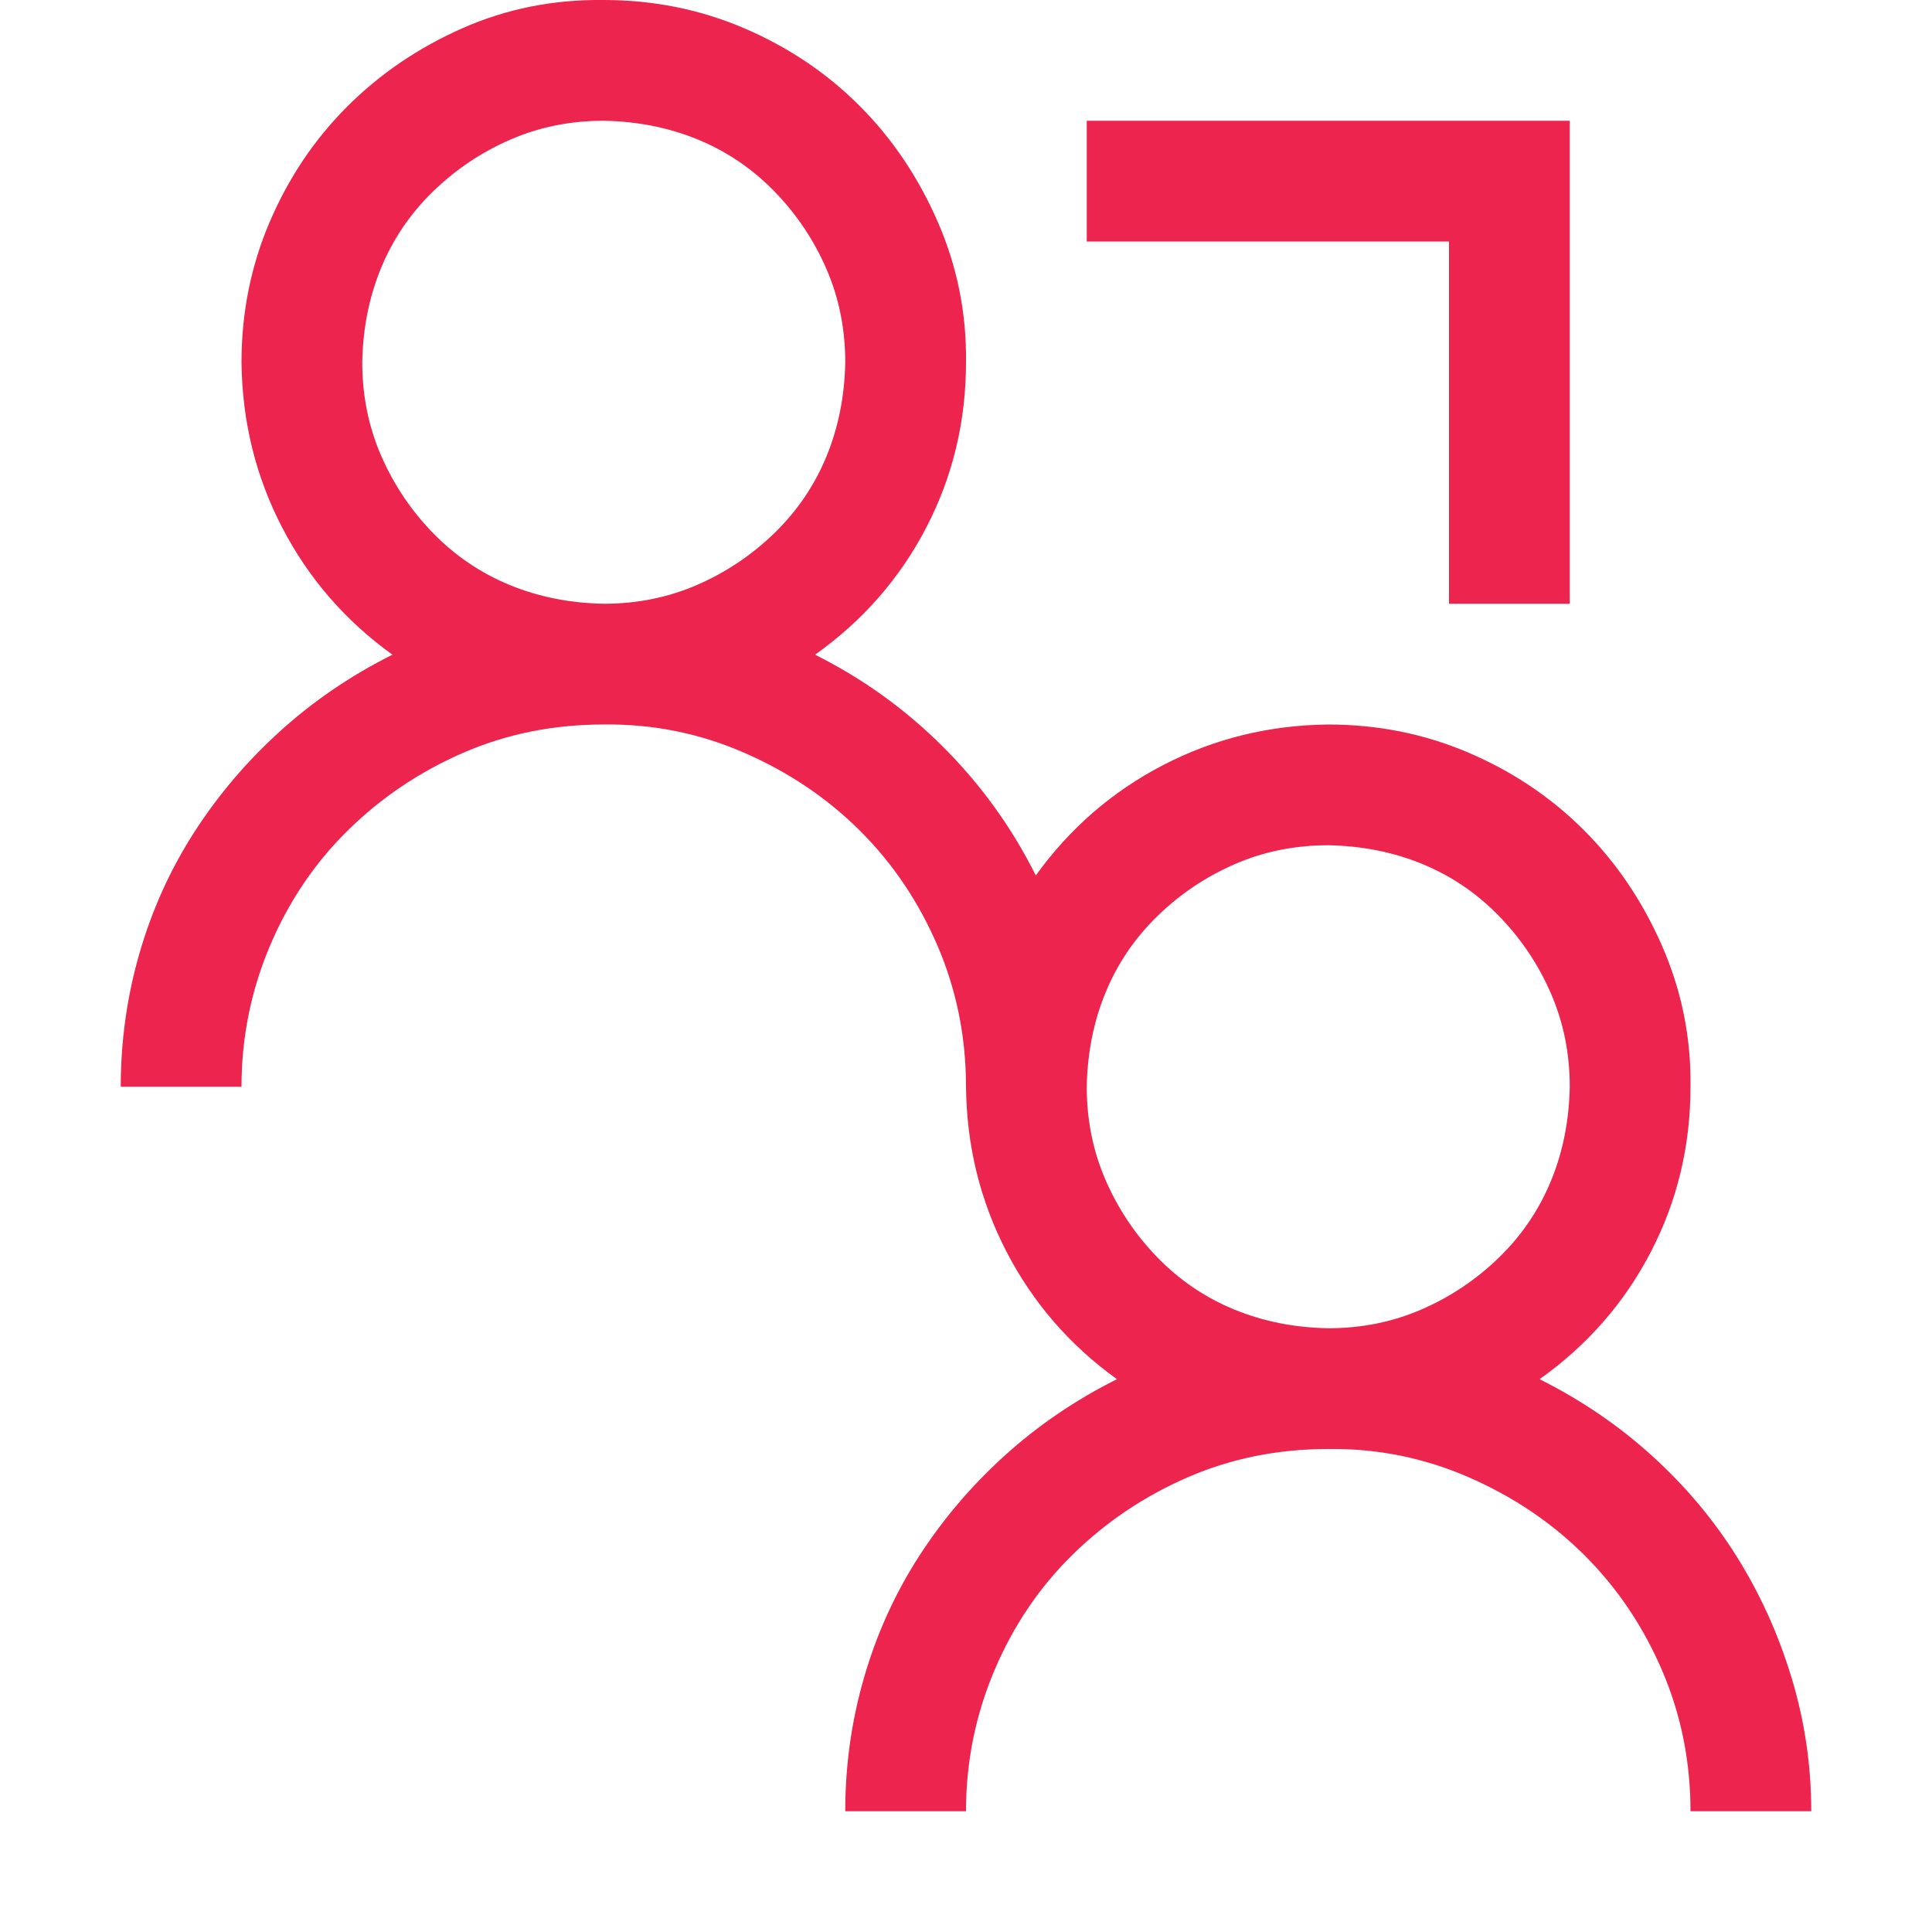<svg xmlns="http://www.w3.org/2000/svg" viewBox="0 0 2048 2048"><path d="M1632 1462q66 33 119 81t90 107 58 128 21 142h-128q0-79-30-149t-82-122-123-83-149-30q-80 0-149 30t-122 82-83 123-30 149H896q0-73 20-142t58-128 91-107 119-81q-75-54-117-135t-43-175q0-79-30-149t-82-122-123-83-149-30q-80 0-149 30t-122 82-83 123-30 149H128q0-73 20-142t58-128 91-107 119-81q-75-54-117-135t-43-175q0-79 30-149t82-122 122-83T640 0q79 0 149 30t122 82 83 123 30 149q0 94-42 175T864 694q76 38 136 98t98 136q54-75 135-117t175-43q79 0 149 30t122 82 83 123 30 149q0 94-42 175t-118 135zM640 640q53 0 99-20t82-55 55-81 20-100q0-53-20-99t-55-82-81-55-100-20q-53 0-99 20t-82 55-55 81-20 100q0 53 20 99t55 82 81 55 100 20zm768 768q53 0 99-20t82-55 55-81 20-100q0-53-20-99t-55-82-81-55-100-20q-53 0-99 20t-82 55-55 81-20 100q0 53 20 99t55 82 81 55 100 20zm128-1152h-384V128h512v512h-128V256z" fill="#ED254E"></path></svg>